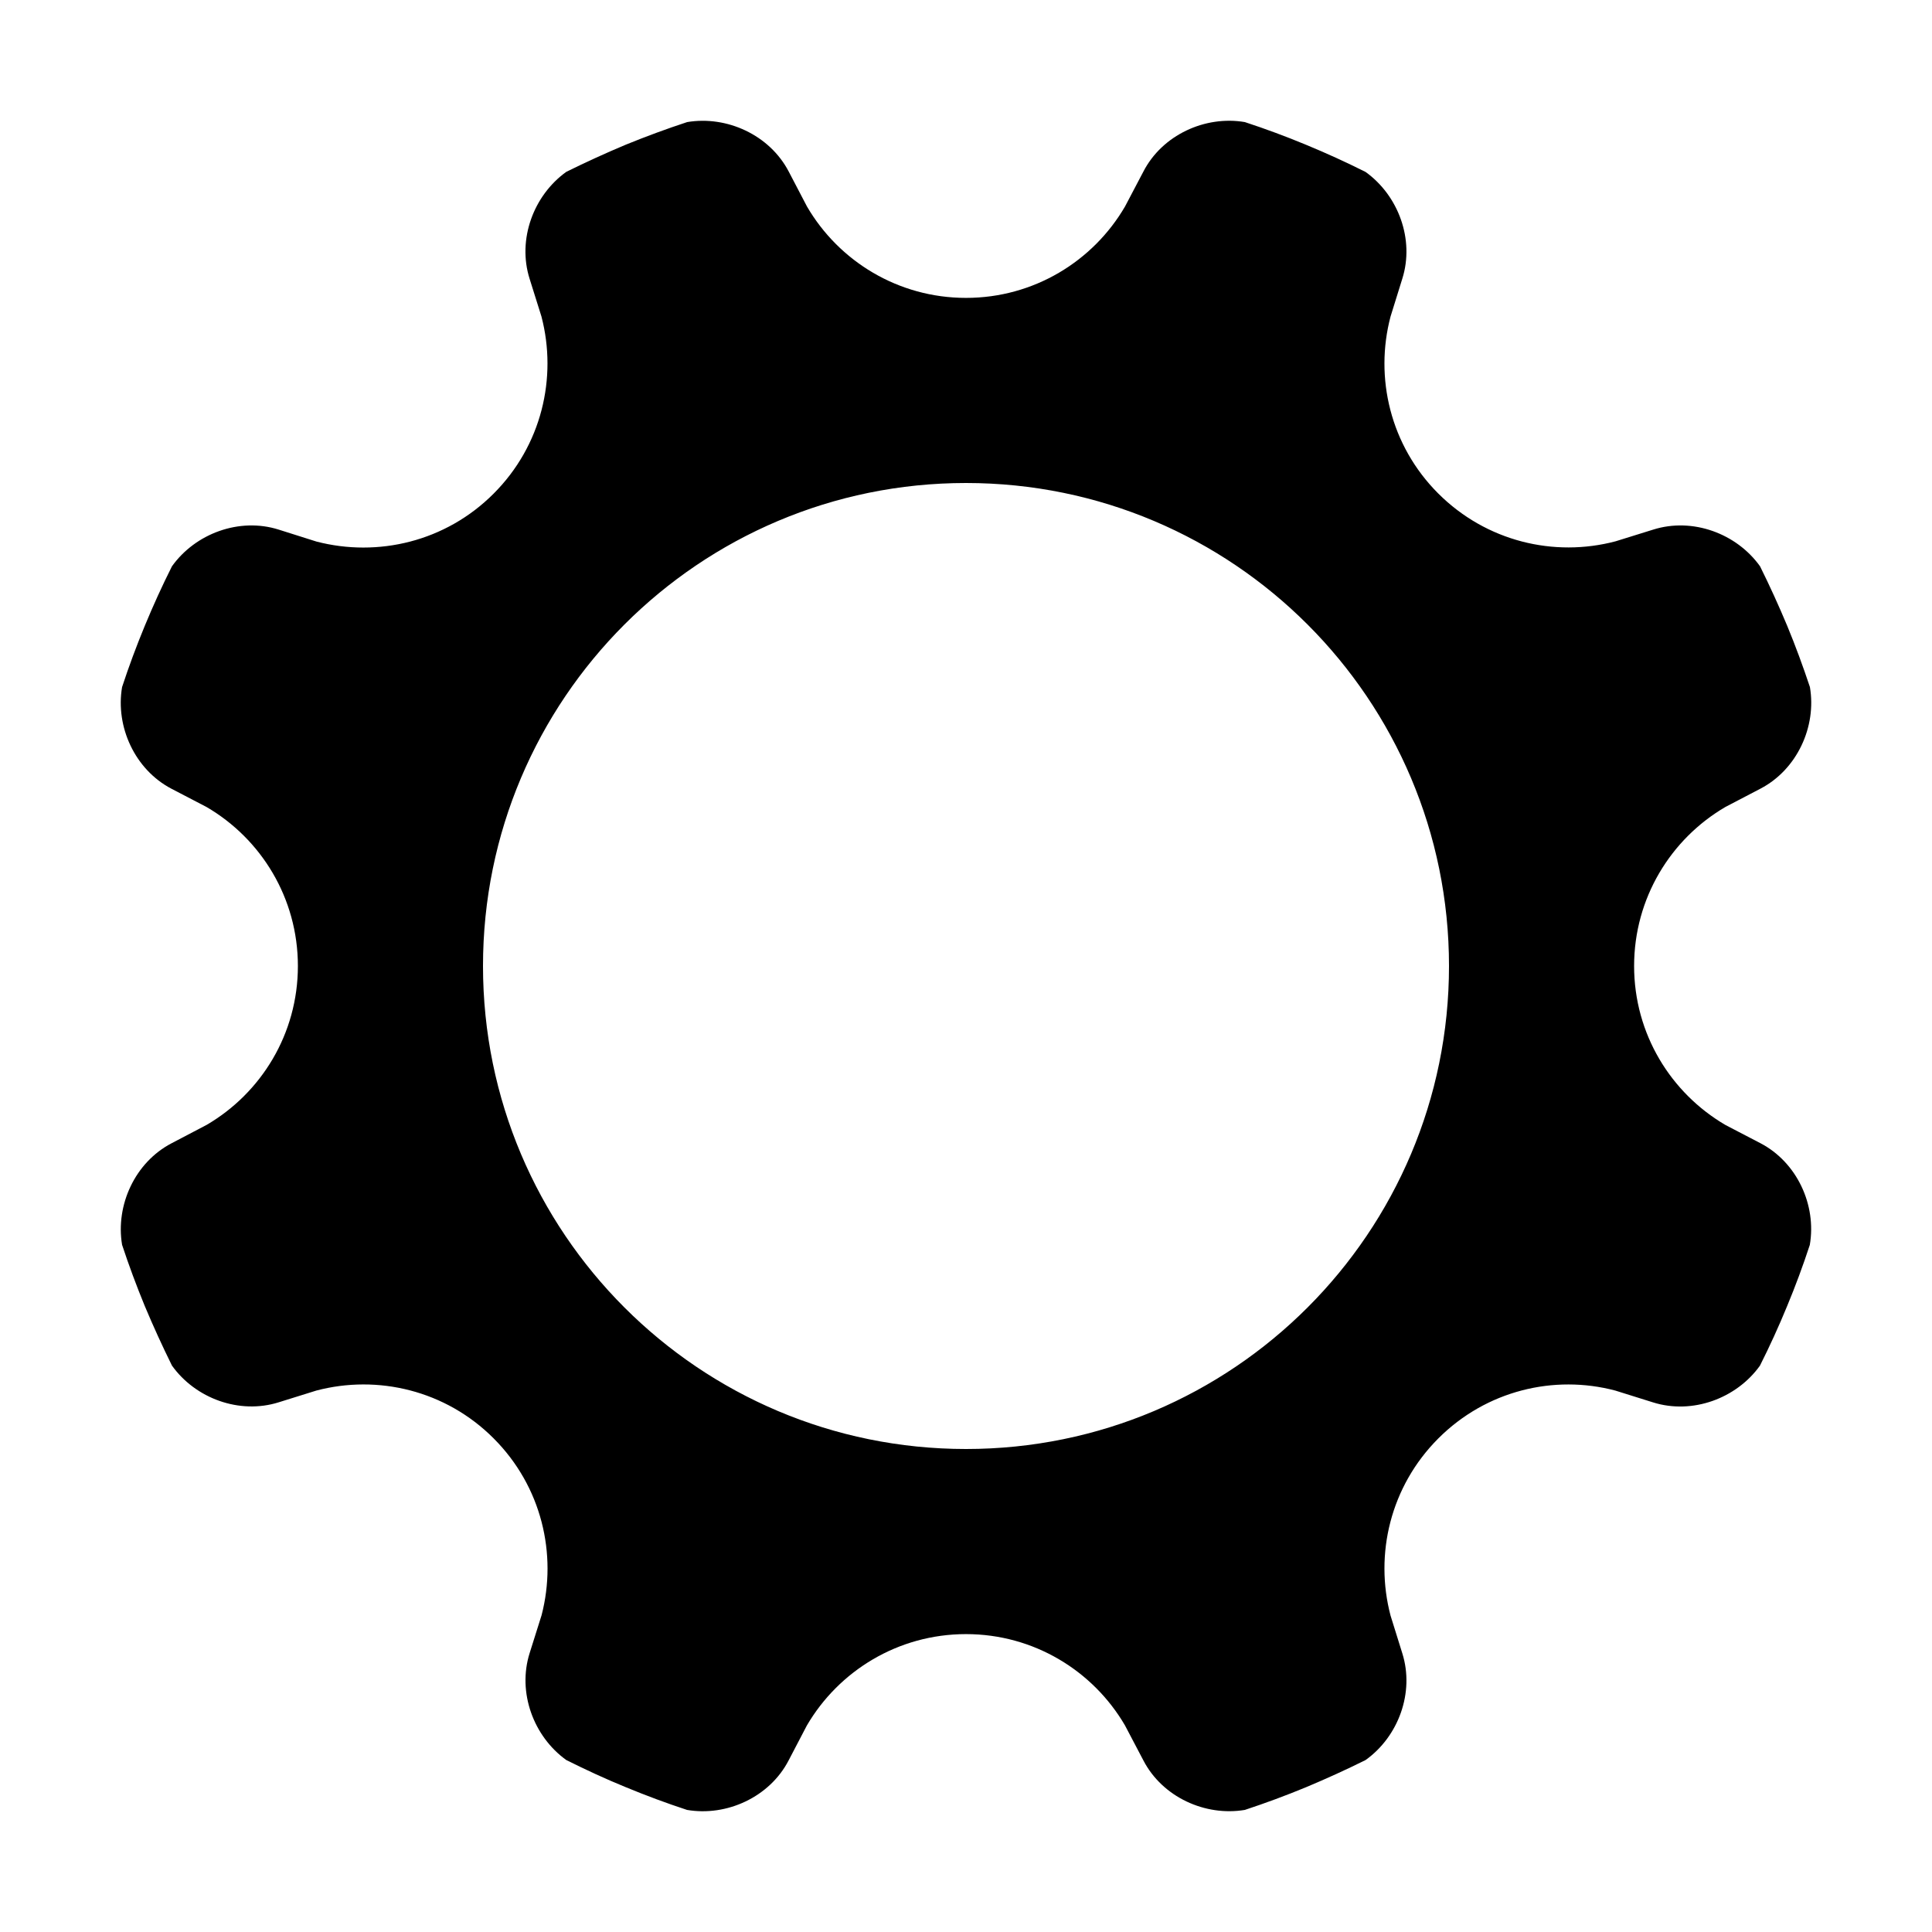 <svg width="16px" height="16px" viewBox="0 0 16 16">
    <path
        d="M8,12 C5.79,12 4,10.208 4,8 C4,5.792 5.79,4 8,4 C10.21,4 12,5.792 12,8 C12,10.208 10.21,12 8,12 M14.58,9.468 L14.29,9.317 C13.838,9.053 13.533,8.563 13.533,8 C13.533,7.438 13.837,6.947 14.289,6.683 L14.58,6.531 C14.882,6.373 15.045,6.019 14.989,5.69 C14.932,5.519 14.87,5.35 14.801,5.183 C14.731,5.016 14.656,4.851 14.576,4.69 C14.382,4.418 14.017,4.283 13.691,4.386 L13.379,4.483 C12.871,4.617 12.31,4.485 11.911,4.087 C11.514,3.69 11.382,3.128 11.516,2.621 L11.613,2.309 C11.716,1.984 11.581,1.619 11.309,1.424 C11.148,1.343 10.983,1.268 10.816,1.199 C10.65,1.13 10.48,1.067 10.309,1.011 C9.98,0.955 9.625,1.118 9.469,1.421 L9.317,1.71 C9.053,2.163 8.562,2.467 8,2.467 C7.438,2.467 6.947,2.163 6.683,1.71 L6.532,1.421 C6.374,1.118 6.02,0.956 5.691,1.011 C5.52,1.067 5.35,1.13 5.183,1.198 C5.016,1.268 4.852,1.343 4.69,1.423 C4.418,1.618 4.283,1.983 4.386,2.309 L4.484,2.621 C4.617,3.129 4.485,3.691 4.088,4.088 C3.691,4.486 3.129,4.617 2.621,4.485 L2.308,4.386 C1.983,4.283 1.618,4.418 1.424,4.69 C1.343,4.851 1.268,5.016 1.199,5.183 C1.13,5.35 1.067,5.519 1.011,5.69 C0.955,6.02 1.118,6.374 1.42,6.532 L1.71,6.683 C2.163,6.947 2.467,7.438 2.467,8 C2.467,8.562 2.163,9.052 1.711,9.316 L1.421,9.468 C1.118,9.626 0.956,9.98 1.011,10.309 C1.067,10.479 1.13,10.648 1.199,10.816 C1.269,10.983 1.344,11.147 1.424,11.309 C1.618,11.581 1.983,11.716 2.309,11.613 L2.62,11.516 C3.128,11.382 3.691,11.514 4.088,11.912 C4.485,12.309 4.617,12.87 4.485,13.377 L4.386,13.691 C4.284,14.016 4.418,14.381 4.69,14.576 C4.85,14.656 5.014,14.732 5.183,14.801 C5.35,14.87 5.519,14.933 5.69,14.989 C6.019,15.045 6.374,14.882 6.531,14.579 L6.682,14.29 C6.946,13.838 7.437,13.533 8,13.533 C8.562,13.533 9.052,13.837 9.316,14.288 L9.469,14.579 C9.626,14.882 9.98,15.044 10.309,14.989 C10.479,14.933 10.649,14.87 10.816,14.801 C10.983,14.731 11.148,14.656 11.309,14.576 C11.581,14.382 11.716,14.017 11.613,13.691 L11.516,13.38 C11.382,12.872 11.514,12.31 11.912,11.912 C12.309,11.515 12.87,11.382 13.377,11.516 L13.69,11.614 C14.015,11.716 14.38,11.582 14.575,11.31 C14.656,11.149 14.731,10.985 14.8,10.817 C14.869,10.651 14.932,10.481 14.988,10.31 C15.045,9.98 14.882,9.626 14.58,9.468"></path>
</svg>
